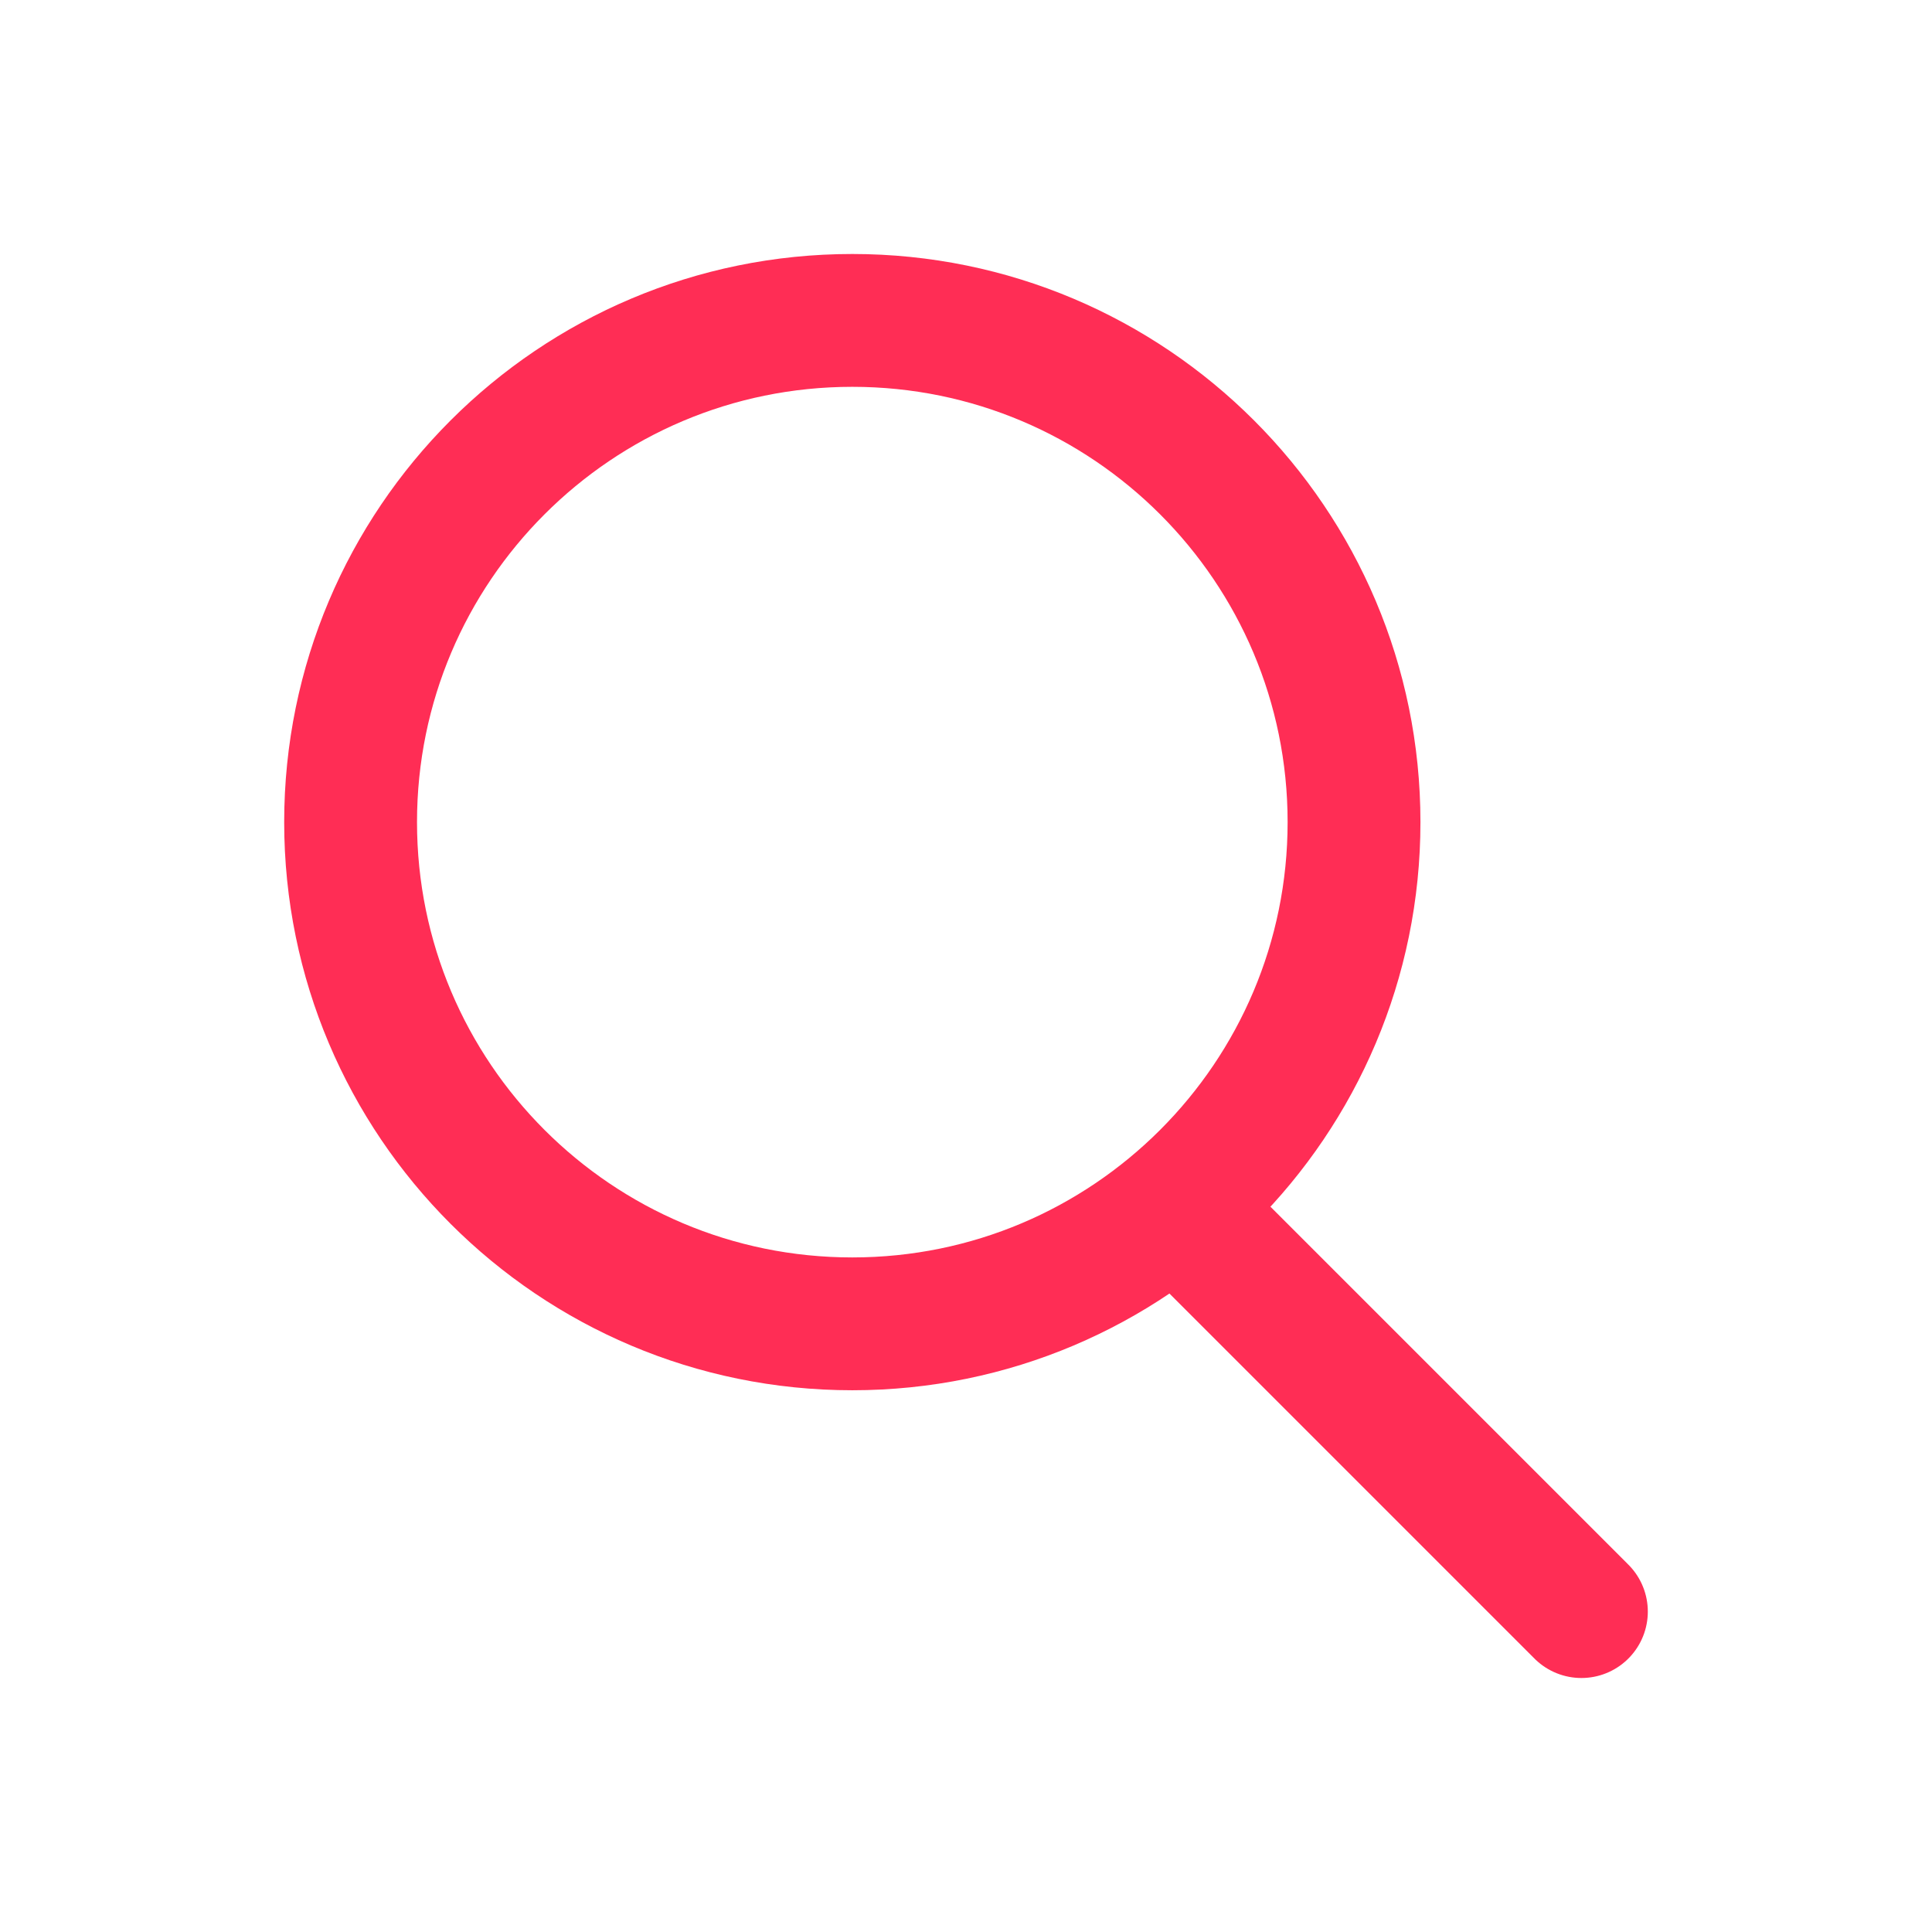 <svg width="32" height="32" viewBox="0 0 32 32" fill="none" xmlns="http://www.w3.org/2000/svg">
<path d="M14.117 21.927C18.706 21.927 22.427 18.206 22.427 13.617C22.427 9.028 18.706 5.307 14.117 5.307C9.528 5.307 5.807 9.028 5.807 13.617C5.807 18.206 9.528 21.927 14.117 21.927Z" stroke="#FF2D55" stroke-width="2.2" stroke-miterlimit="10"/>
<path d="M19.801 20.301L26.193 26.693" stroke="#FF2D55" stroke-width="2.2" stroke-miterlimit="10" stroke-linecap="round"/>
</svg>
